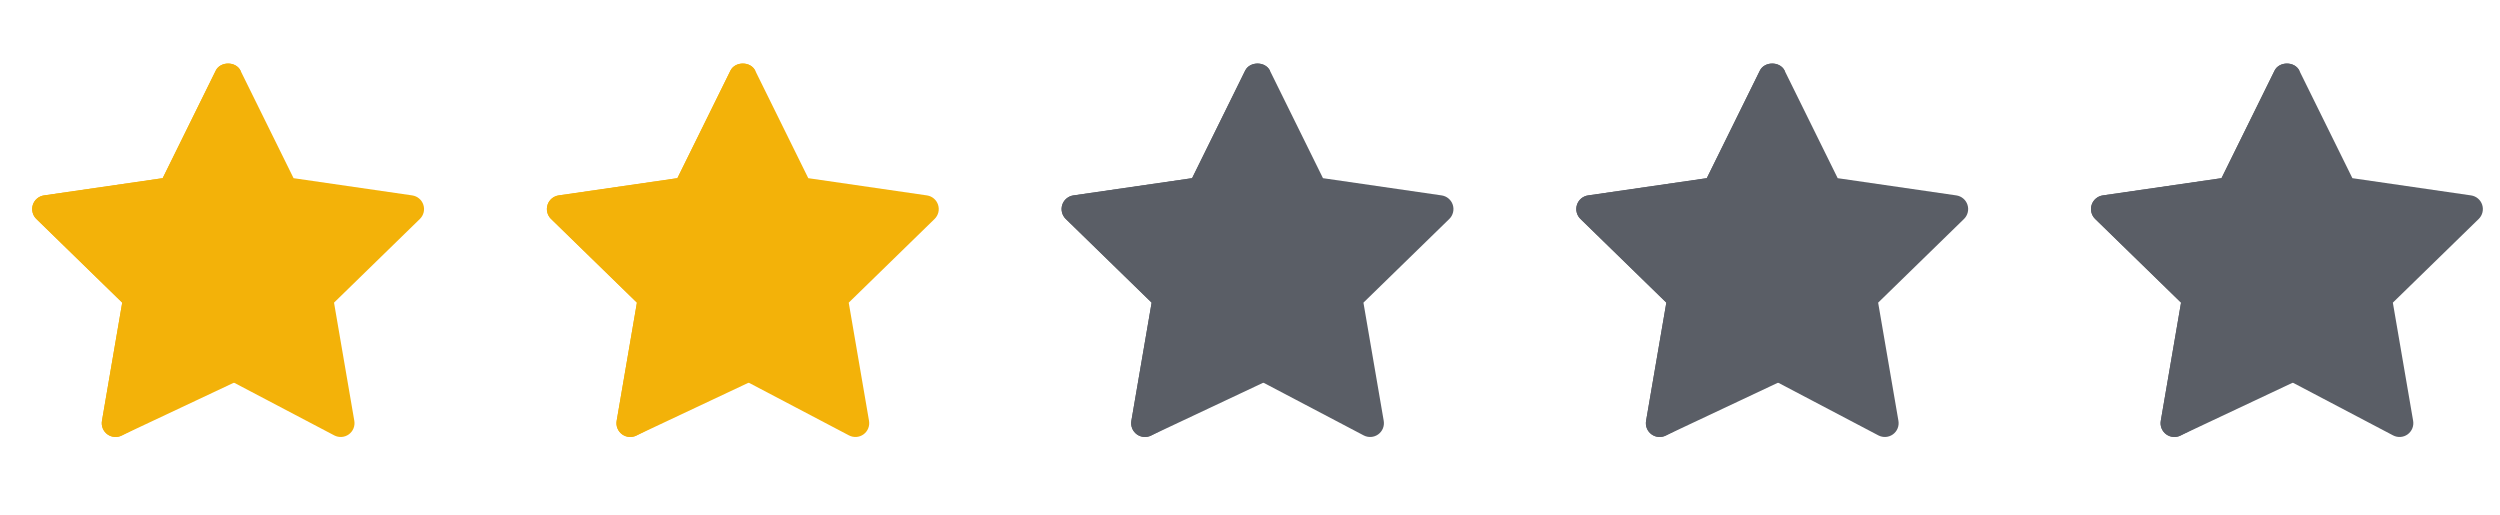 <svg width="136" height="28" viewBox="0 0 136 28" fill="none" xmlns="http://www.w3.org/2000/svg">
<path d="M22.843 11.91L18.171 16.464L19.275 22.896C19.298 23.034 19.283 23.175 19.23 23.305C19.177 23.435 19.089 23.547 18.976 23.629C18.863 23.711 18.729 23.76 18.589 23.77C18.45 23.78 18.31 23.751 18.186 23.686L12.41 20.649L6.634 23.686C6.51 23.751 6.371 23.78 6.231 23.77C6.092 23.76 5.958 23.711 5.844 23.628C5.731 23.546 5.643 23.434 5.59 23.304C5.538 23.175 5.522 23.033 5.546 22.895L6.649 16.463L1.977 11.91C1.876 11.812 1.805 11.688 1.772 11.552C1.738 11.416 1.743 11.274 1.787 11.14C1.83 11.007 1.91 10.889 2.017 10.799C2.124 10.709 2.254 10.65 2.393 10.63L8.85 9.693L11.737 3.841C11.99 3.329 12.83 3.329 13.083 3.841L15.97 9.693L22.427 10.63C22.565 10.651 22.695 10.709 22.802 10.8C22.909 10.89 22.988 11.008 23.031 11.141C23.074 11.274 23.08 11.416 23.047 11.552C23.013 11.688 22.943 11.812 22.843 11.91Z" fill="#F3B209"/>
<path d="M6.634 23.686L13.083 20.649V3.841C12.83 3.329 11.99 3.329 11.737 3.841L8.85 9.693L2.393 10.63C2.254 10.65 2.124 10.709 2.017 10.799C1.91 10.889 1.83 11.007 1.787 11.14C1.743 11.274 1.738 11.416 1.772 11.552C1.805 11.688 1.876 11.812 1.977 11.91L6.649 16.463L5.546 22.895C5.522 23.033 5.538 23.175 5.59 23.304C5.643 23.434 5.731 23.546 5.844 23.628C5.958 23.711 6.092 23.76 6.231 23.77C6.371 23.78 6.51 23.751 6.634 23.686Z" fill="#F3B209"/>
<path d="M50.843 11.91L46.171 16.464L47.275 22.896C47.298 23.034 47.283 23.175 47.23 23.305C47.177 23.435 47.089 23.547 46.976 23.629C46.863 23.711 46.729 23.76 46.589 23.77C46.45 23.78 46.31 23.751 46.186 23.686L40.41 20.649L34.634 23.686C34.51 23.751 34.371 23.78 34.231 23.77C34.092 23.76 33.958 23.711 33.844 23.628C33.731 23.546 33.643 23.434 33.59 23.304C33.538 23.175 33.522 23.033 33.546 22.895L34.649 16.463L29.977 11.91C29.876 11.812 29.805 11.688 29.772 11.552C29.738 11.416 29.744 11.274 29.787 11.14C29.83 11.007 29.91 10.889 30.017 10.799C30.124 10.709 30.254 10.65 30.393 10.63L36.85 9.693L39.737 3.841C39.99 3.329 40.83 3.329 41.083 3.841L43.97 9.693L50.427 10.63C50.565 10.651 50.695 10.709 50.802 10.8C50.908 10.89 50.988 11.008 51.031 11.141C51.074 11.274 51.08 11.416 51.047 11.552C51.013 11.688 50.943 11.812 50.843 11.91Z" fill="#F3B209"/>
<path d="M34.634 23.686L41.083 20.649V3.841C40.83 3.329 39.99 3.329 39.737 3.841L36.85 9.693L30.393 10.63C30.254 10.65 30.124 10.709 30.017 10.799C29.91 10.889 29.83 11.007 29.787 11.14C29.744 11.274 29.738 11.416 29.772 11.552C29.805 11.688 29.876 11.812 29.977 11.91L34.649 16.463L33.546 22.895C33.522 23.033 33.538 23.175 33.59 23.304C33.643 23.434 33.731 23.546 33.844 23.628C33.958 23.711 34.092 23.76 34.231 23.77C34.371 23.78 34.51 23.751 34.634 23.686Z" fill="#F3B209"/>
<path d="M78.843 11.91L74.171 16.464L75.275 22.896C75.298 23.034 75.283 23.175 75.23 23.305C75.177 23.435 75.089 23.547 74.976 23.629C74.863 23.711 74.729 23.76 74.589 23.77C74.45 23.78 74.31 23.751 74.186 23.686L68.41 20.649L62.634 23.686C62.51 23.751 62.371 23.78 62.231 23.77C62.092 23.76 61.958 23.711 61.844 23.628C61.731 23.546 61.643 23.434 61.59 23.304C61.538 23.175 61.522 23.033 61.546 22.895L62.649 16.463L57.977 11.91C57.876 11.812 57.805 11.688 57.772 11.552C57.738 11.416 57.743 11.274 57.787 11.14C57.83 11.007 57.91 10.889 58.017 10.799C58.124 10.709 58.254 10.65 58.393 10.63L64.85 9.693L67.737 3.841C67.99 3.329 68.83 3.329 69.083 3.841L71.97 9.693L78.427 10.63C78.565 10.651 78.695 10.709 78.802 10.8C78.909 10.89 78.988 11.008 79.031 11.141C79.074 11.274 79.08 11.416 79.046 11.552C79.013 11.688 78.943 11.812 78.843 11.91Z" fill="#5A5E66"/>
<path d="M62.634 23.686L69.083 20.649V3.841C68.83 3.329 67.99 3.329 67.737 3.841L64.85 9.693L58.393 10.63C58.254 10.65 58.124 10.709 58.017 10.799C57.91 10.889 57.83 11.007 57.787 11.14C57.743 11.274 57.738 11.416 57.772 11.552C57.805 11.688 57.876 11.812 57.977 11.91L62.649 16.463L61.546 22.895C61.522 23.033 61.538 23.175 61.59 23.304C61.643 23.434 61.731 23.546 61.844 23.628C61.958 23.711 62.092 23.76 62.231 23.77C62.371 23.78 62.51 23.751 62.634 23.686Z" fill="#5A5E66"/>
<path d="M106.843 11.91L102.171 16.464L103.275 22.896C103.298 23.034 103.283 23.175 103.23 23.305C103.177 23.435 103.089 23.547 102.976 23.629C102.863 23.711 102.729 23.76 102.589 23.77C102.45 23.78 102.31 23.751 102.186 23.686L96.41 20.649L90.634 23.686C90.51 23.751 90.371 23.78 90.231 23.77C90.091 23.76 89.957 23.711 89.844 23.628C89.731 23.546 89.643 23.434 89.59 23.304C89.538 23.175 89.522 23.033 89.546 22.895L90.649 16.463L85.977 11.91C85.876 11.812 85.805 11.688 85.772 11.552C85.738 11.416 85.743 11.274 85.787 11.14C85.83 11.007 85.91 10.889 86.017 10.799C86.124 10.709 86.254 10.65 86.393 10.63L92.85 9.693L95.737 3.841C95.99 3.329 96.83 3.329 97.083 3.841L99.97 9.693L106.427 10.63C106.565 10.651 106.695 10.709 106.802 10.8C106.908 10.89 106.988 11.008 107.031 11.141C107.074 11.274 107.08 11.416 107.046 11.552C107.013 11.688 106.943 11.812 106.843 11.91Z" fill="#5A5E66"/>
<path d="M90.634 23.686L97.083 20.649V3.841C96.83 3.329 95.99 3.329 95.737 3.841L92.85 9.693L86.393 10.63C86.254 10.65 86.124 10.709 86.017 10.799C85.91 10.889 85.83 11.007 85.787 11.14C85.743 11.274 85.738 11.416 85.772 11.552C85.805 11.688 85.876 11.812 85.977 11.91L90.649 16.463L89.546 22.895C89.522 23.033 89.538 23.175 89.59 23.304C89.643 23.434 89.731 23.546 89.844 23.628C89.957 23.711 90.091 23.76 90.231 23.77C90.371 23.78 90.51 23.751 90.634 23.686Z" fill="#5A5E66"/>
<path d="M134.843 11.91L130.171 16.464L131.275 22.896C131.298 23.034 131.283 23.175 131.23 23.305C131.177 23.435 131.089 23.547 130.976 23.629C130.863 23.711 130.729 23.76 130.589 23.77C130.45 23.78 130.31 23.751 130.186 23.686L124.41 20.649L118.634 23.686C118.51 23.751 118.371 23.78 118.231 23.77C118.092 23.76 117.958 23.711 117.844 23.628C117.731 23.546 117.643 23.434 117.59 23.304C117.538 23.175 117.522 23.033 117.546 22.895L118.649 16.463L113.977 11.91C113.876 11.812 113.805 11.688 113.772 11.552C113.738 11.416 113.743 11.274 113.787 11.14C113.83 11.007 113.91 10.889 114.017 10.799C114.124 10.709 114.254 10.65 114.393 10.63L120.85 9.693L123.737 3.841C123.99 3.329 124.83 3.329 125.083 3.841L127.97 9.693L134.427 10.63C134.565 10.651 134.695 10.709 134.802 10.8C134.908 10.89 134.988 11.008 135.031 11.141C135.074 11.274 135.08 11.416 135.046 11.552C135.013 11.688 134.943 11.812 134.843 11.91Z" fill="#5A5E66"/>
<path d="M118.634 23.686L125.083 20.649V3.841C124.83 3.329 123.99 3.329 123.737 3.841L120.85 9.693L114.393 10.63C114.254 10.65 114.124 10.709 114.017 10.799C113.91 10.889 113.83 11.007 113.787 11.14C113.743 11.274 113.738 11.416 113.772 11.552C113.805 11.688 113.876 11.812 113.977 11.91L118.649 16.463L117.546 22.895C117.522 23.033 117.538 23.175 117.59 23.304C117.643 23.434 117.731 23.546 117.844 23.628C117.958 23.711 118.092 23.76 118.231 23.77C118.371 23.78 118.51 23.751 118.634 23.686Z" fill="#5A5E66"/>
</svg>
